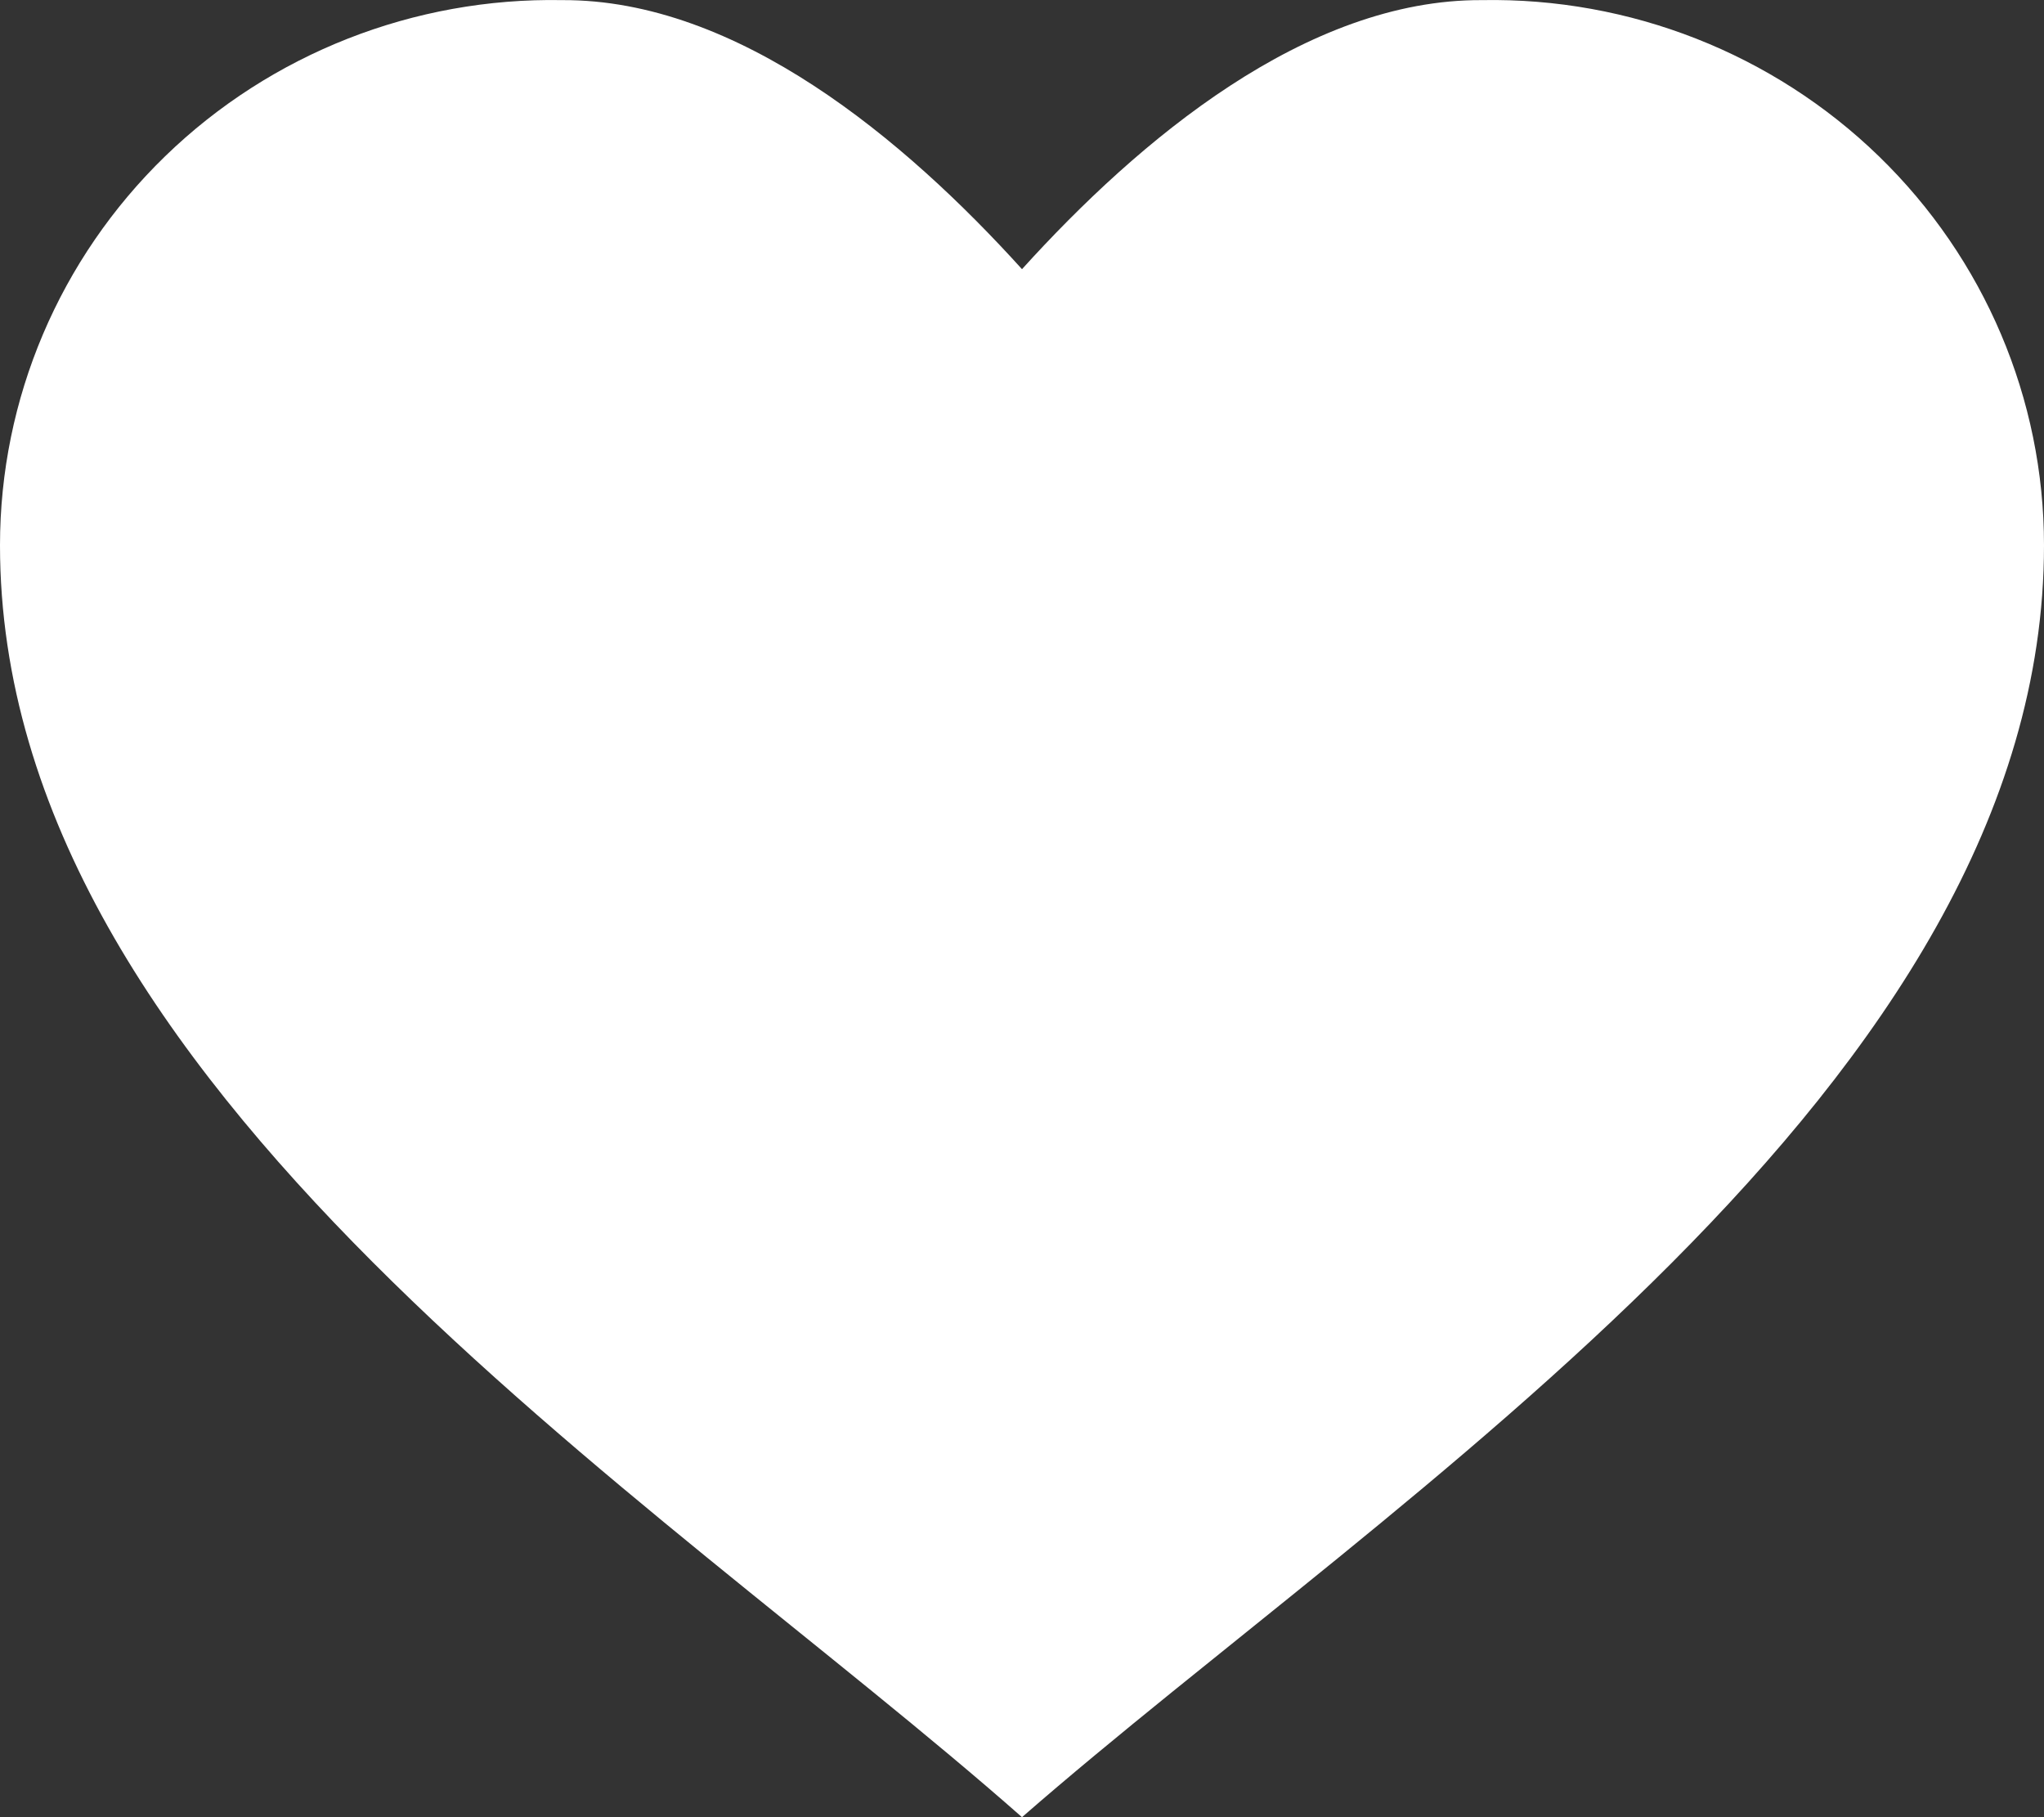 <svg width="18" height="16" viewBox="0 0 18 16" fill="none" xmlns="http://www.w3.org/2000/svg">
<rect x="0" y="0" width="18" height="16" fill="#333333" stroke="none"/>
<path d="M7.23776e-08 4.801C-0 3.512 0.524 2.278 1.455 1.375C2.386 0.472 3.646 -0.023 4.95 0.001C6.496 -0.007 7.97 1.232 9 2.37C10.03 1.232 11.504 -0.007 13.05 0.001C14.354 -0.023 15.614 0.472 16.545 1.375C17.476 2.278 18 3.512 18 4.801C18 9.561 12.259 13.156 9 16C5.748 13.132 7.23776e-08 9.565 7.23776e-08 4.801Z" fill="white"/>
</svg>

